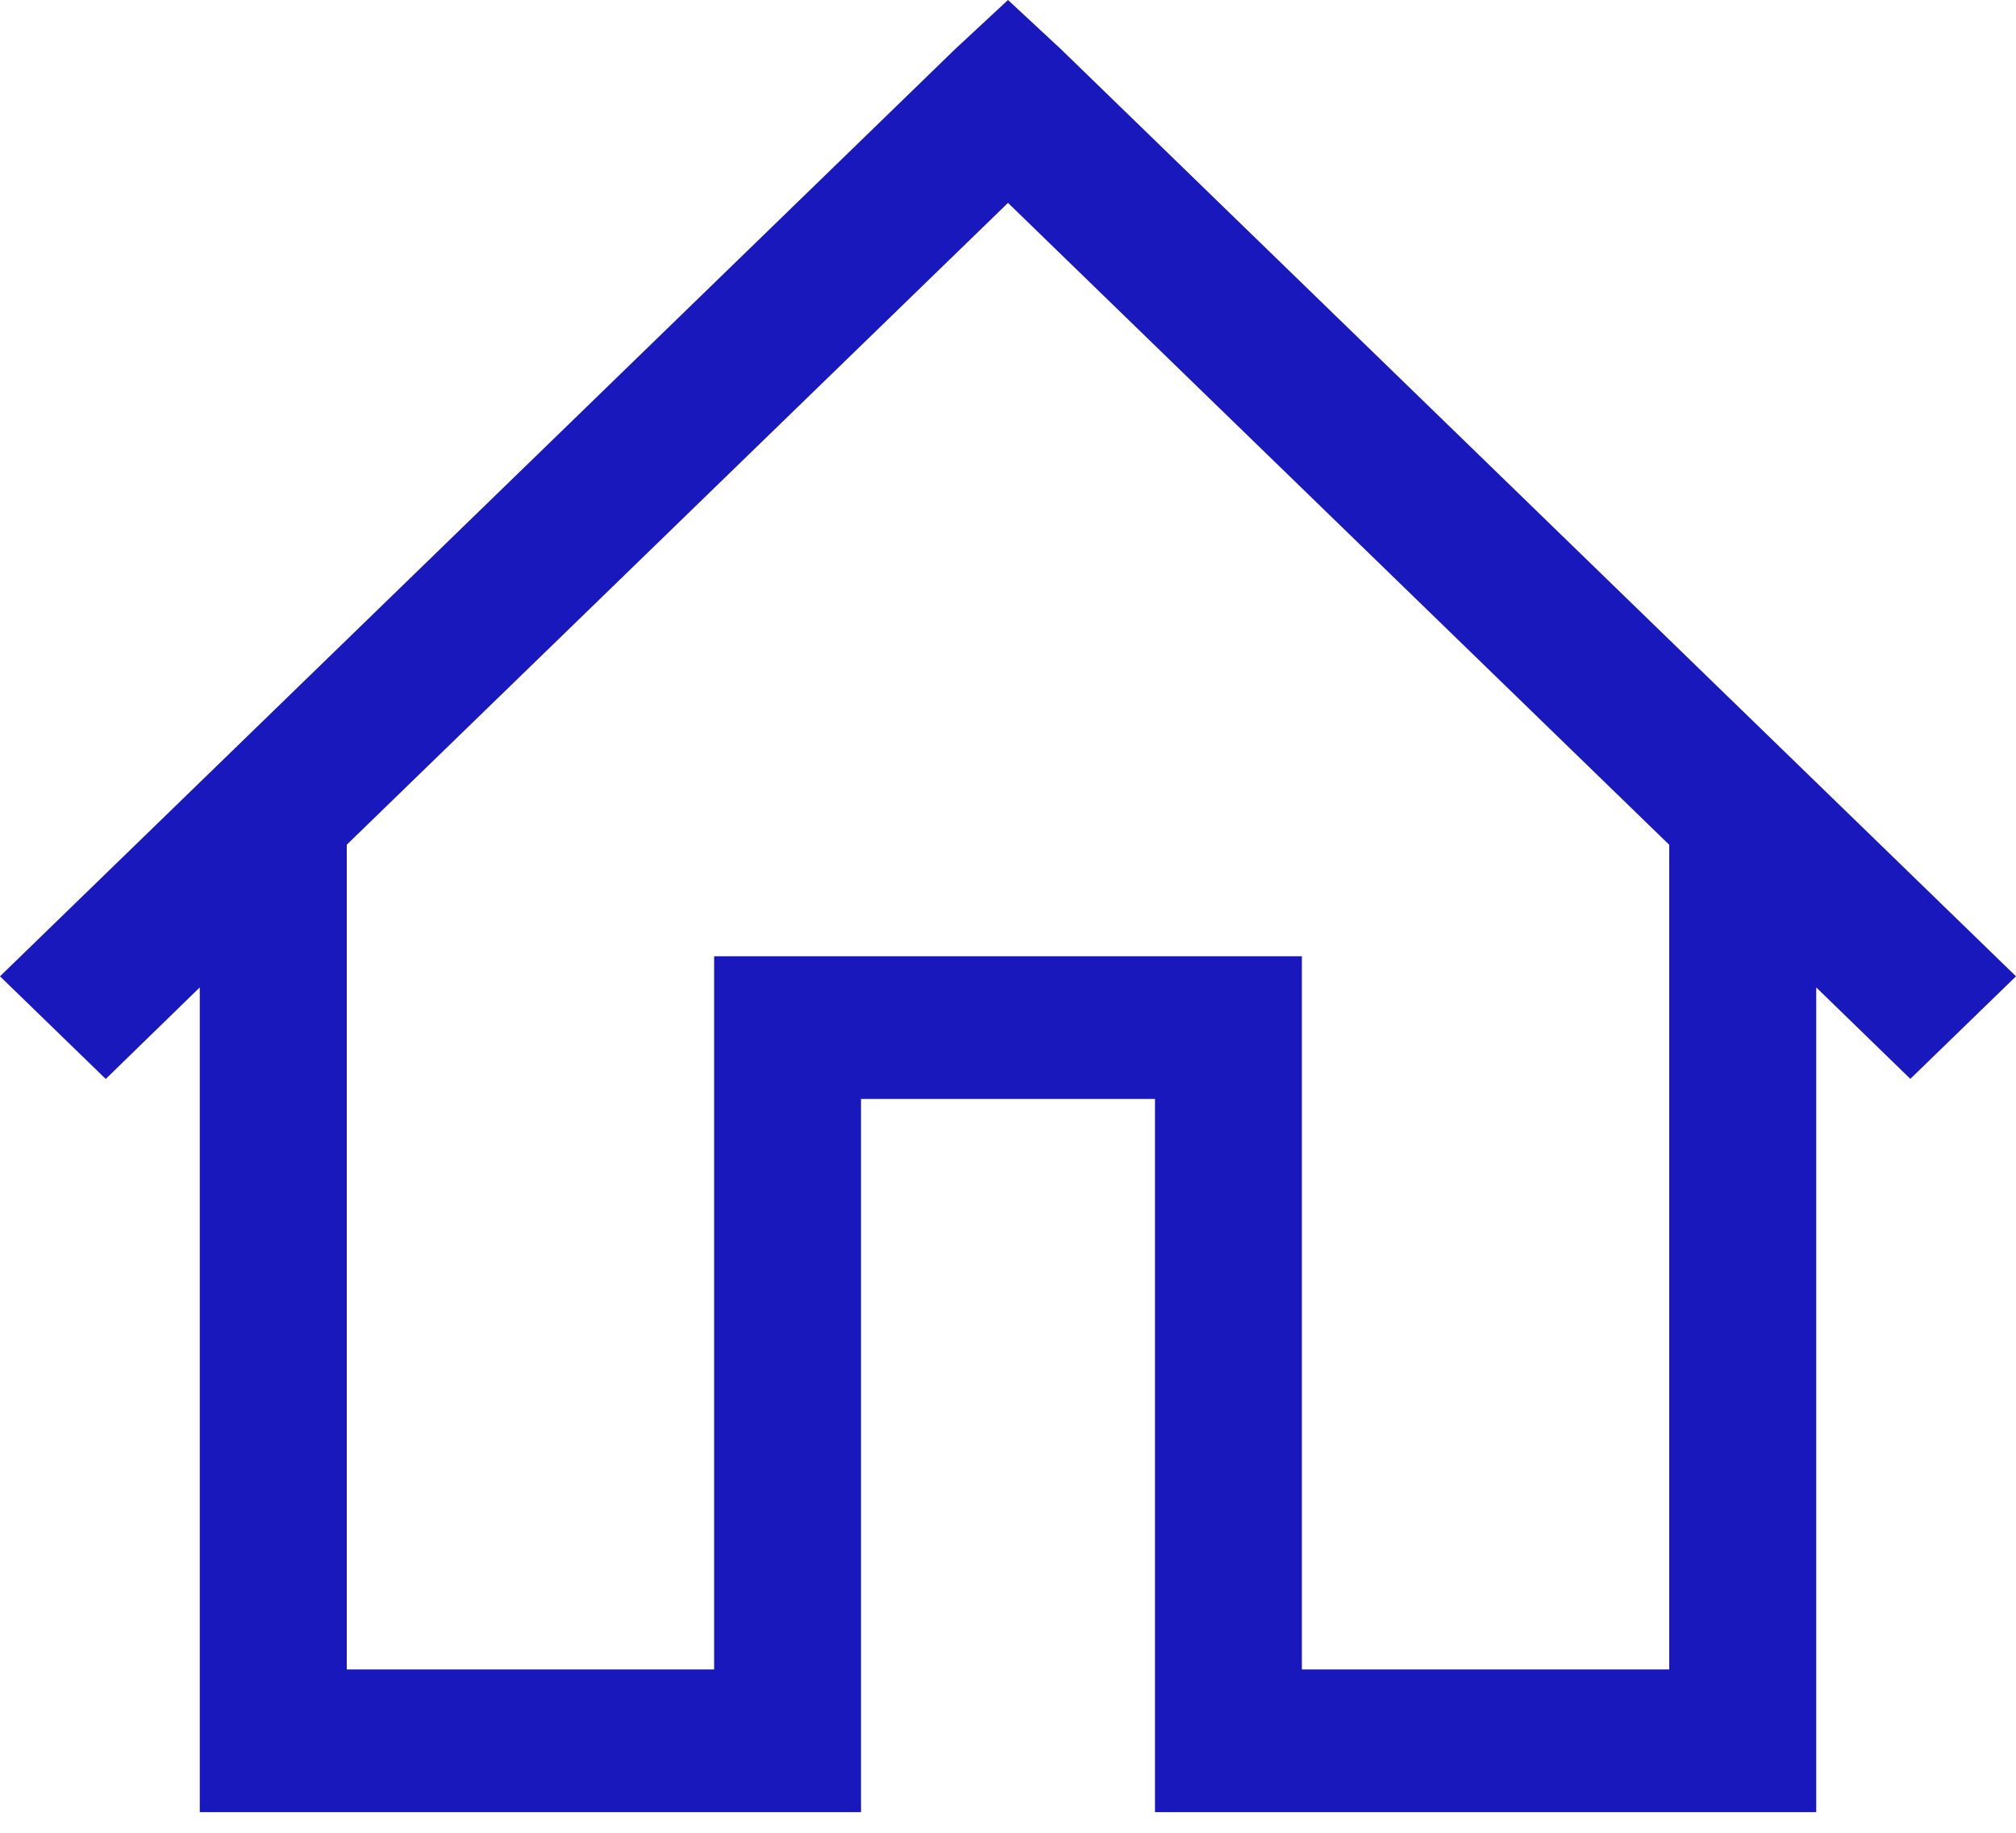 <svg width="22" height="20" viewBox="0 0 22 20" fill="none" xmlns="http://www.w3.org/2000/svg">
<path d="M11 0L10.424 0.535L0 10.654L1.154 11.774L2.18 10.775V19.775H9.396V11.992H12.604V19.775H19.82V10.775L20.847 11.773L22 10.654L11.576 0.535L11 0ZM11 2.214L18.216 9.219V18.218H14.207V10.435H7.793V18.218H3.784V9.218L11 2.214Z" fill="#1918BC"/>
</svg>
